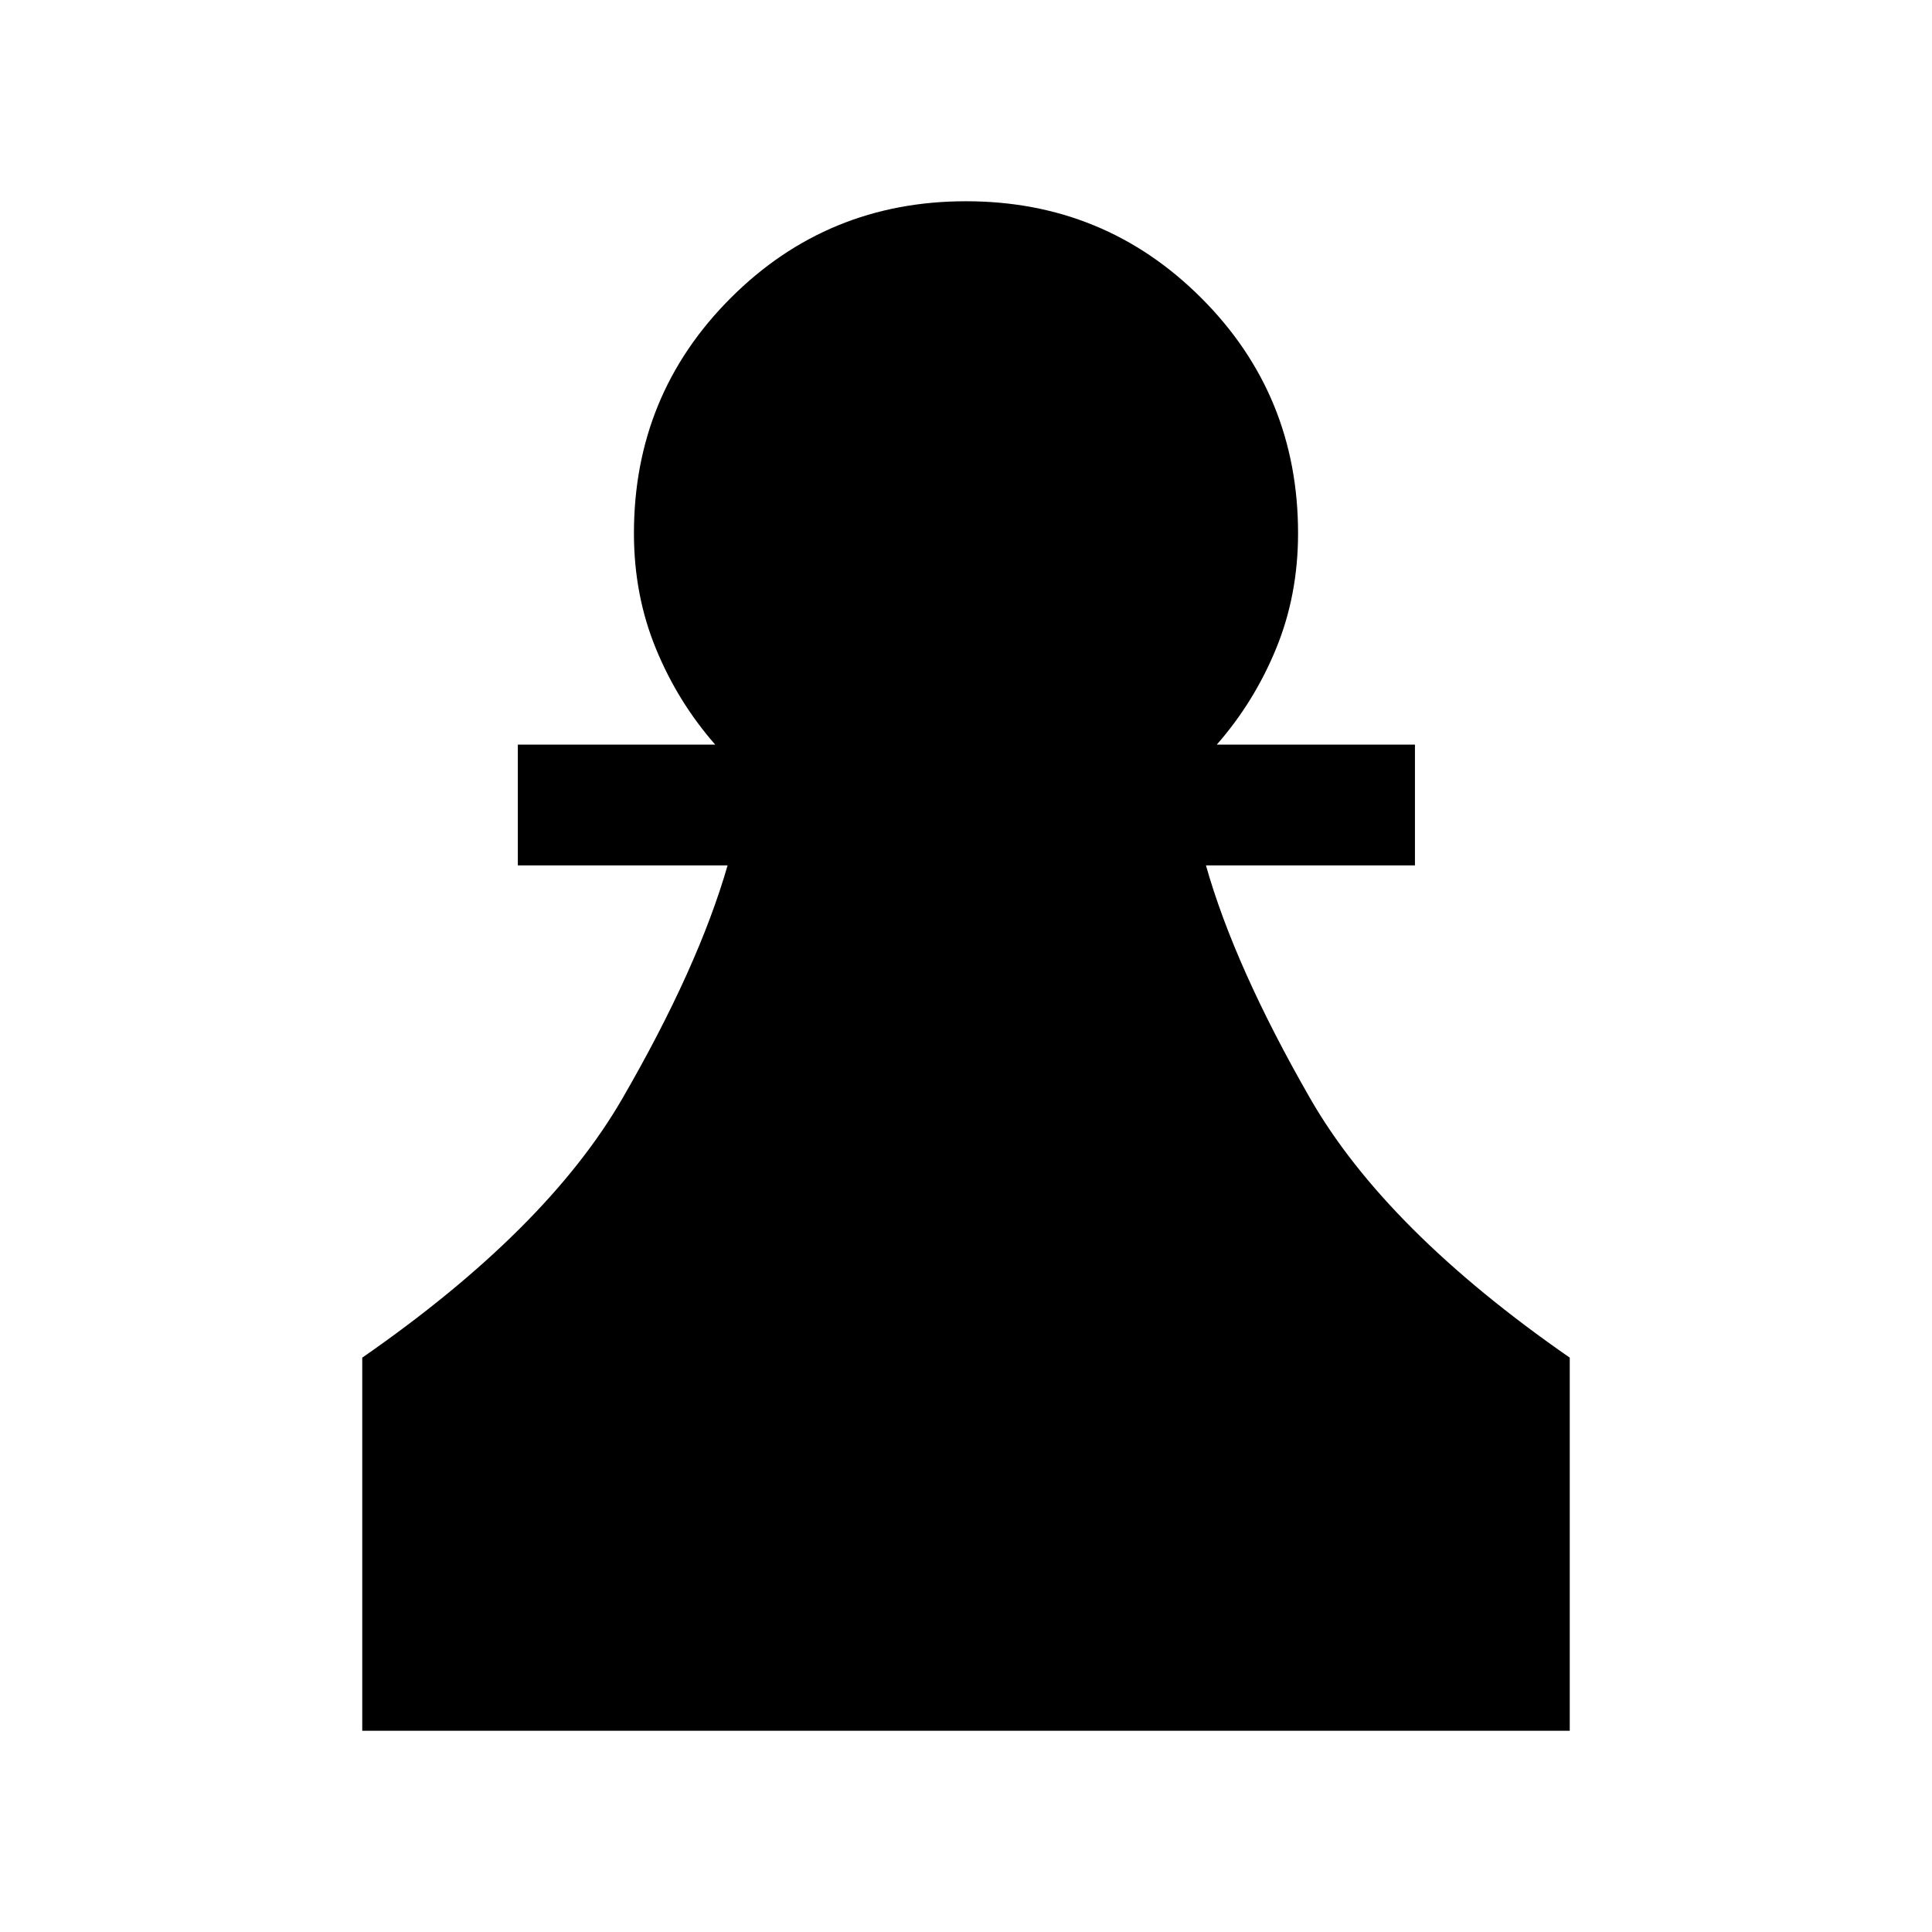 <svg xmlns="http://www.w3.org/2000/svg" height="24" viewBox="0 -960 960 960" width="24"><path d="M180-100v-185.39q91.46-63.46 129.19-128.65 37.73-65.19 52.35-115.96H257.31v-60h98.08q-18.62-21.23-29.5-47.77Q315-664.31 315-695q0-68.85 48.08-116.92Q411.15-860 480-860t116.92 48.08Q645-763.85 645-695q0 30.69-10.89 57.23-10.88 26.54-29.5 47.77h98.47v60H599.23q14.23 50.38 51.77 115.77 37.54 65.38 129 128.84V-100H180Z"/></svg>